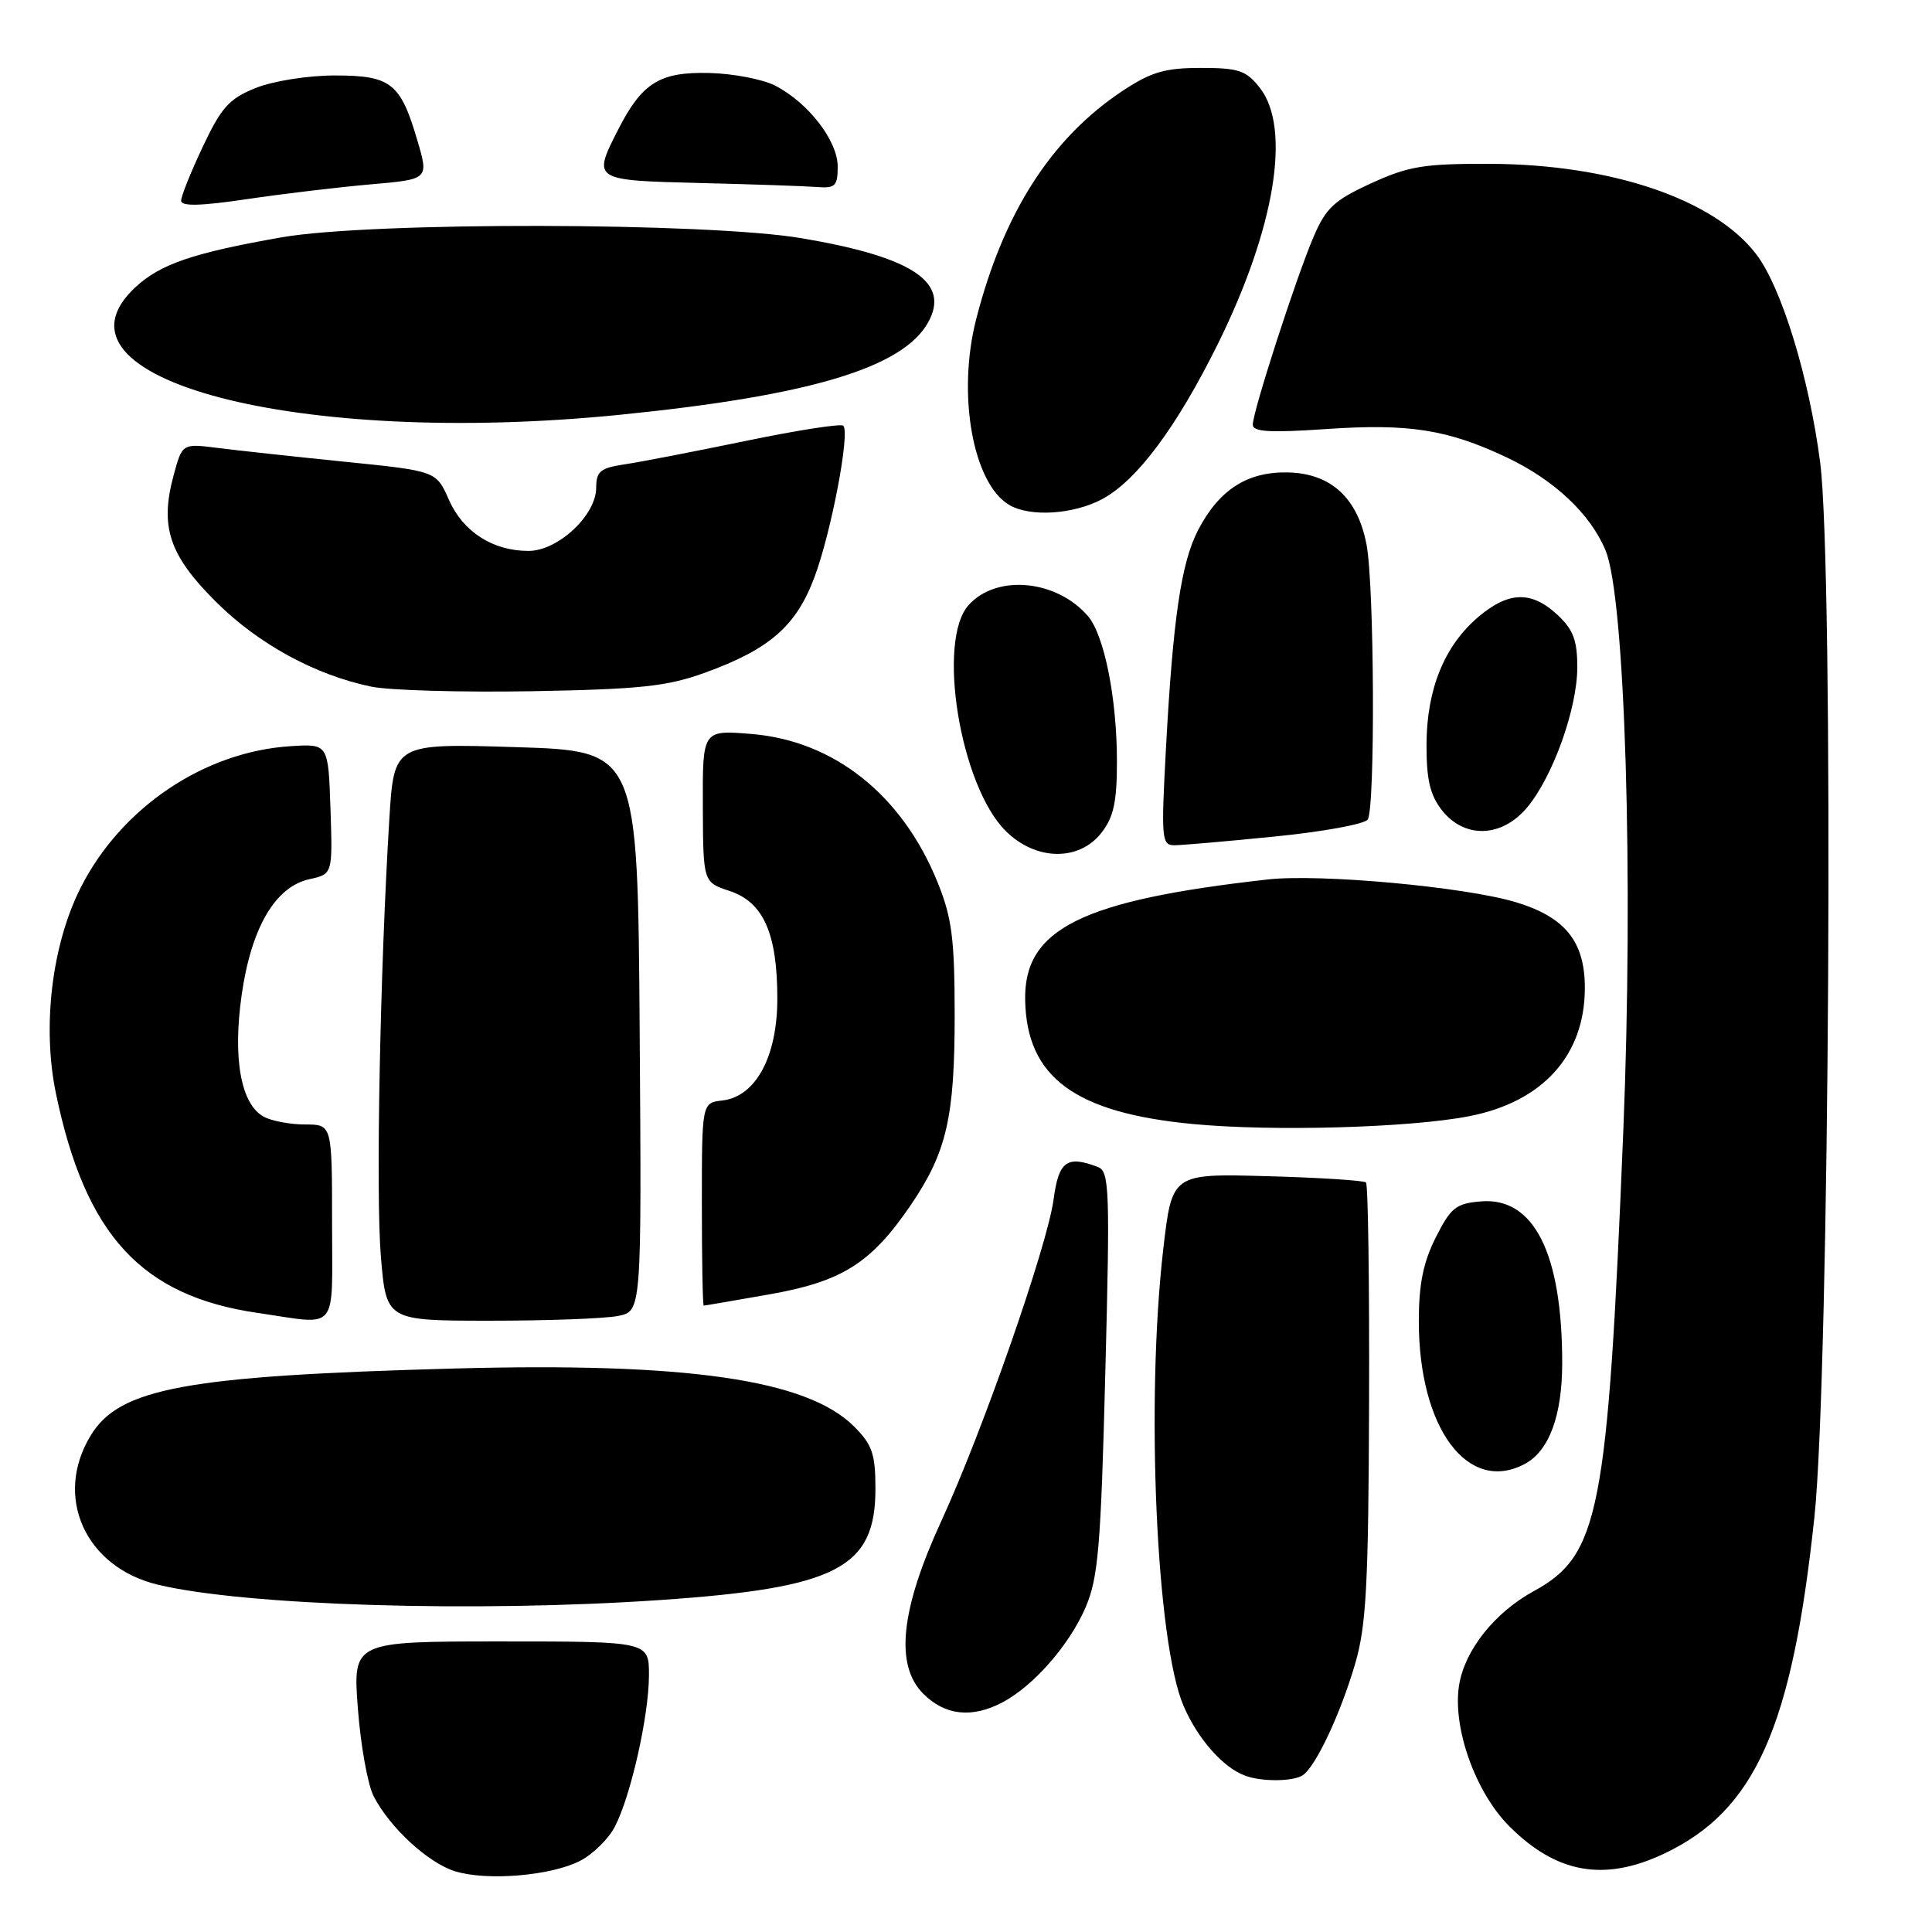 <?xml version="1.0" encoding="UTF-8" standalone="no"?>
<!DOCTYPE svg PUBLIC "-//W3C//DTD SVG 1.1//EN" "http://www.w3.org/Graphics/SVG/1.1/DTD/svg11.dtd" >
<svg xmlns="http://www.w3.org/2000/svg" xmlns:xlink="http://www.w3.org/1999/xlink" version="1.1" viewBox="0 0 256 256">
 <g >
 <path fill="currentColor"
d=" M 76.87 246.57 C 78.57 245.69 80.65 243.65 81.48 242.03 C 83.59 237.95 85.97 227.39 85.99 222.00 C 86.00 217.50 86.00 217.50 66.38 217.50 C 46.75 217.50 46.75 217.50 47.42 226.39 C 47.79 231.28 48.73 236.52 49.52 238.03 C 51.67 242.19 56.74 246.86 60.32 247.96 C 64.56 249.26 73.03 248.55 76.87 246.57 Z  M 220.50 245.62 C 232.56 239.91 237.46 228.95 240.42 201.00 C 242.43 181.97 243.01 75.42 241.18 61.26 C 239.72 50.02 236.06 38.07 232.72 33.70 C 227.16 26.40 213.53 21.77 197.45 21.71 C 188.68 21.68 186.66 22.01 181.68 24.29 C 176.81 26.52 175.69 27.55 174.07 31.35 C 171.76 36.72 166.00 54.53 166.00 56.27 C 166.00 57.23 168.27 57.36 175.75 56.85 C 186.68 56.10 191.82 56.91 199.63 60.60 C 205.94 63.59 210.72 68.08 212.74 72.92 C 215.34 79.14 216.47 116.29 215.09 150.00 C 213.02 200.44 211.93 206.08 203.24 210.83 C 198.04 213.67 194.10 218.64 193.34 223.27 C 192.43 228.89 195.49 237.49 200.00 242.00 C 206.25 248.25 212.57 249.37 220.50 245.62 Z  M 172.62 235.23 C 174.32 234.11 177.62 227.11 179.56 220.47 C 181.04 215.44 181.33 209.99 181.41 185.83 C 181.46 170.07 181.28 156.95 181.00 156.68 C 180.72 156.42 174.83 156.04 167.90 155.85 C 155.30 155.50 155.30 155.50 154.14 165.50 C 151.80 185.76 153.22 217.73 156.84 226.07 C 158.73 230.44 162.08 234.23 165.00 235.29 C 167.22 236.11 171.34 236.07 172.62 235.23 Z  M 132.80 225.59 C 136.92 223.43 141.68 218.00 143.84 213.00 C 145.52 209.09 145.87 205.04 146.46 181.89 C 147.09 157.64 147.00 155.22 145.49 154.64 C 141.38 153.06 140.28 153.85 139.61 158.91 C 138.79 165.05 130.24 189.56 124.75 201.50 C 119.32 213.29 118.55 220.64 122.34 224.43 C 125.22 227.31 128.76 227.70 132.80 225.59 Z  M 87.50 212.01 C 110.89 210.41 116.00 207.77 116.00 197.29 C 116.00 192.64 115.58 191.43 113.16 189.01 C 106.94 182.79 90.99 180.49 60.00 181.34 C 24.63 182.31 15.84 183.93 12.03 190.19 C 7.07 198.31 11.28 207.67 20.92 209.98 C 32.51 212.76 63.00 213.69 87.50 212.01 Z  M 202.06 193.97 C 205.27 192.25 207.00 187.57 207.00 180.60 C 207.00 166.08 203.25 158.61 196.24 159.19 C 192.93 159.46 192.24 160.01 190.25 163.96 C 188.59 167.25 188.00 170.17 188.00 175.06 C 188.00 189.26 194.51 198.01 202.06 193.97 Z  M 44.00 162.00 C 44.00 149.00 44.00 149.00 40.43 149.00 C 38.47 149.00 36.01 148.54 34.97 147.98 C 31.93 146.36 30.82 140.29 32.02 131.85 C 33.29 122.93 36.46 117.50 40.99 116.50 C 44.08 115.82 44.08 115.82 43.79 107.19 C 43.50 98.56 43.50 98.56 38.55 98.87 C 27.09 99.58 16.08 106.98 10.70 117.60 C 6.87 125.17 5.56 136.03 7.42 144.93 C 11.33 163.68 18.74 171.73 34.15 173.97 C 45.02 175.55 44.00 176.80 44.00 162.00 Z  M 81.89 174.37 C 85.02 173.75 85.02 173.75 84.76 136.62 C 84.50 99.50 84.50 99.50 68.35 99.00 C 52.21 98.50 52.21 98.50 51.59 108.50 C 50.36 128.56 49.78 158.24 50.47 166.51 C 51.18 175.00 51.18 175.00 64.96 175.00 C 72.55 175.00 80.16 174.72 81.89 174.37 Z  M 101.95 171.51 C 111.61 169.81 115.46 167.37 120.74 159.59 C 125.44 152.65 126.50 148.04 126.50 134.50 C 126.49 124.37 126.14 121.63 124.24 116.92 C 119.55 105.33 110.51 98.13 99.51 97.25 C 93.09 96.73 93.09 96.73 93.13 106.82 C 93.17 116.90 93.17 116.90 96.68 118.06 C 101.16 119.54 103.00 123.69 103.00 132.32 C 103.00 140.01 100.15 145.30 95.72 145.82 C 93.00 146.13 93.00 146.13 93.00 159.57 C 93.00 166.95 93.11 173.00 93.25 173.00 C 93.39 173.00 97.30 172.33 101.95 171.51 Z  M 194.69 147.90 C 204.45 145.99 210.00 139.82 210.00 130.90 C 210.00 124.72 207.37 121.49 200.77 119.52 C 193.97 117.50 174.89 115.76 168.01 116.53 C 143.26 119.30 135.65 123.09 135.84 132.54 C 136.04 142.75 142.43 147.46 158.08 148.94 C 168.69 149.95 186.88 149.43 194.69 147.90 Z  M 145.93 110.37 C 147.56 108.28 148.00 106.30 148.00 100.91 C 148.00 92.53 146.32 84.13 144.14 81.61 C 139.96 76.80 132.06 76.07 128.36 80.16 C 124.09 84.87 127.22 104.07 133.24 110.09 C 137.20 114.05 142.93 114.18 145.93 110.37 Z  M 168.94 110.84 C 175.30 110.21 180.83 109.20 181.23 108.59 C 182.24 107.09 182.11 77.52 181.07 72.14 C 179.88 65.96 176.34 62.72 170.65 62.60 C 165.28 62.48 161.53 64.89 158.75 70.25 C 156.51 74.56 155.42 82.00 154.49 99.25 C 153.85 111.10 153.93 112.00 155.59 112.00 C 156.58 112.00 162.58 111.48 168.94 110.84 Z  M 202.33 107.02 C 205.75 102.95 209.00 93.89 209.00 88.41 C 209.00 84.82 208.46 83.41 206.35 81.45 C 202.93 78.28 199.92 78.35 195.93 81.71 C 191.41 85.52 189.05 91.29 189.02 98.62 C 189.01 103.31 189.48 105.34 191.07 107.37 C 194.05 111.15 198.98 111.00 202.33 107.02 Z  M 93.40 89.14 C 101.97 86.04 105.50 82.96 107.92 76.48 C 110.14 70.56 112.66 57.33 111.74 56.41 C 111.44 56.11 105.63 57.01 98.84 58.42 C 92.06 59.82 84.81 61.23 82.75 61.53 C 79.55 62.01 79.00 62.46 79.00 64.62 C 79.00 68.27 73.94 73.00 70.03 73.00 C 65.29 73.00 61.35 70.47 59.48 66.22 C 57.80 62.41 57.80 62.41 45.65 61.18 C 38.97 60.50 31.39 59.68 28.82 59.35 C 24.14 58.76 24.14 58.76 22.99 63.04 C 21.17 69.80 22.42 73.56 28.55 79.68 C 34.16 85.29 41.69 89.42 49.18 90.98 C 51.55 91.48 61.15 91.75 70.50 91.59 C 84.86 91.33 88.42 90.95 93.40 89.14 Z  M 146.02 66.15 C 150.62 63.71 155.91 56.61 161.39 45.54 C 168.96 30.20 171.12 16.97 166.93 11.63 C 165.12 9.33 164.13 9.00 159.10 9.00 C 154.36 9.00 152.53 9.54 148.75 12.04 C 139.31 18.30 132.96 28.19 129.35 42.29 C 126.79 52.25 128.91 64.10 133.75 66.92 C 136.51 68.53 142.21 68.17 146.02 66.15 Z  M 82.14 54.96 C 107.26 52.44 119.60 48.75 122.97 42.74 C 125.96 37.41 120.96 34.06 106.25 31.57 C 93.74 29.45 49.11 29.37 37.30 31.45 C 25.57 33.51 21.21 35.00 17.91 38.09 C 4.94 50.20 39.37 59.25 82.14 54.96 Z  M 49.11 24.43 C 56.82 23.76 56.82 23.76 55.31 18.63 C 53.07 10.99 51.81 10.00 44.37 10.00 C 40.81 10.00 36.23 10.73 33.90 11.65 C 30.38 13.06 29.34 14.21 26.89 19.40 C 25.30 22.76 24.00 25.99 24.00 26.59 C 24.00 27.36 26.55 27.30 32.70 26.39 C 37.48 25.68 44.86 24.80 49.11 24.43 Z  M 111.00 22.08 C 111.00 18.66 107.12 13.63 102.74 11.36 C 101.08 10.50 97.12 9.74 93.94 9.67 C 87.39 9.52 85.08 10.96 81.89 17.21 C 78.49 23.88 78.53 23.90 92.75 24.25 C 99.76 24.42 106.74 24.66 108.25 24.78 C 110.67 24.97 111.00 24.65 111.00 22.08 Z "/>
</g>
</svg>